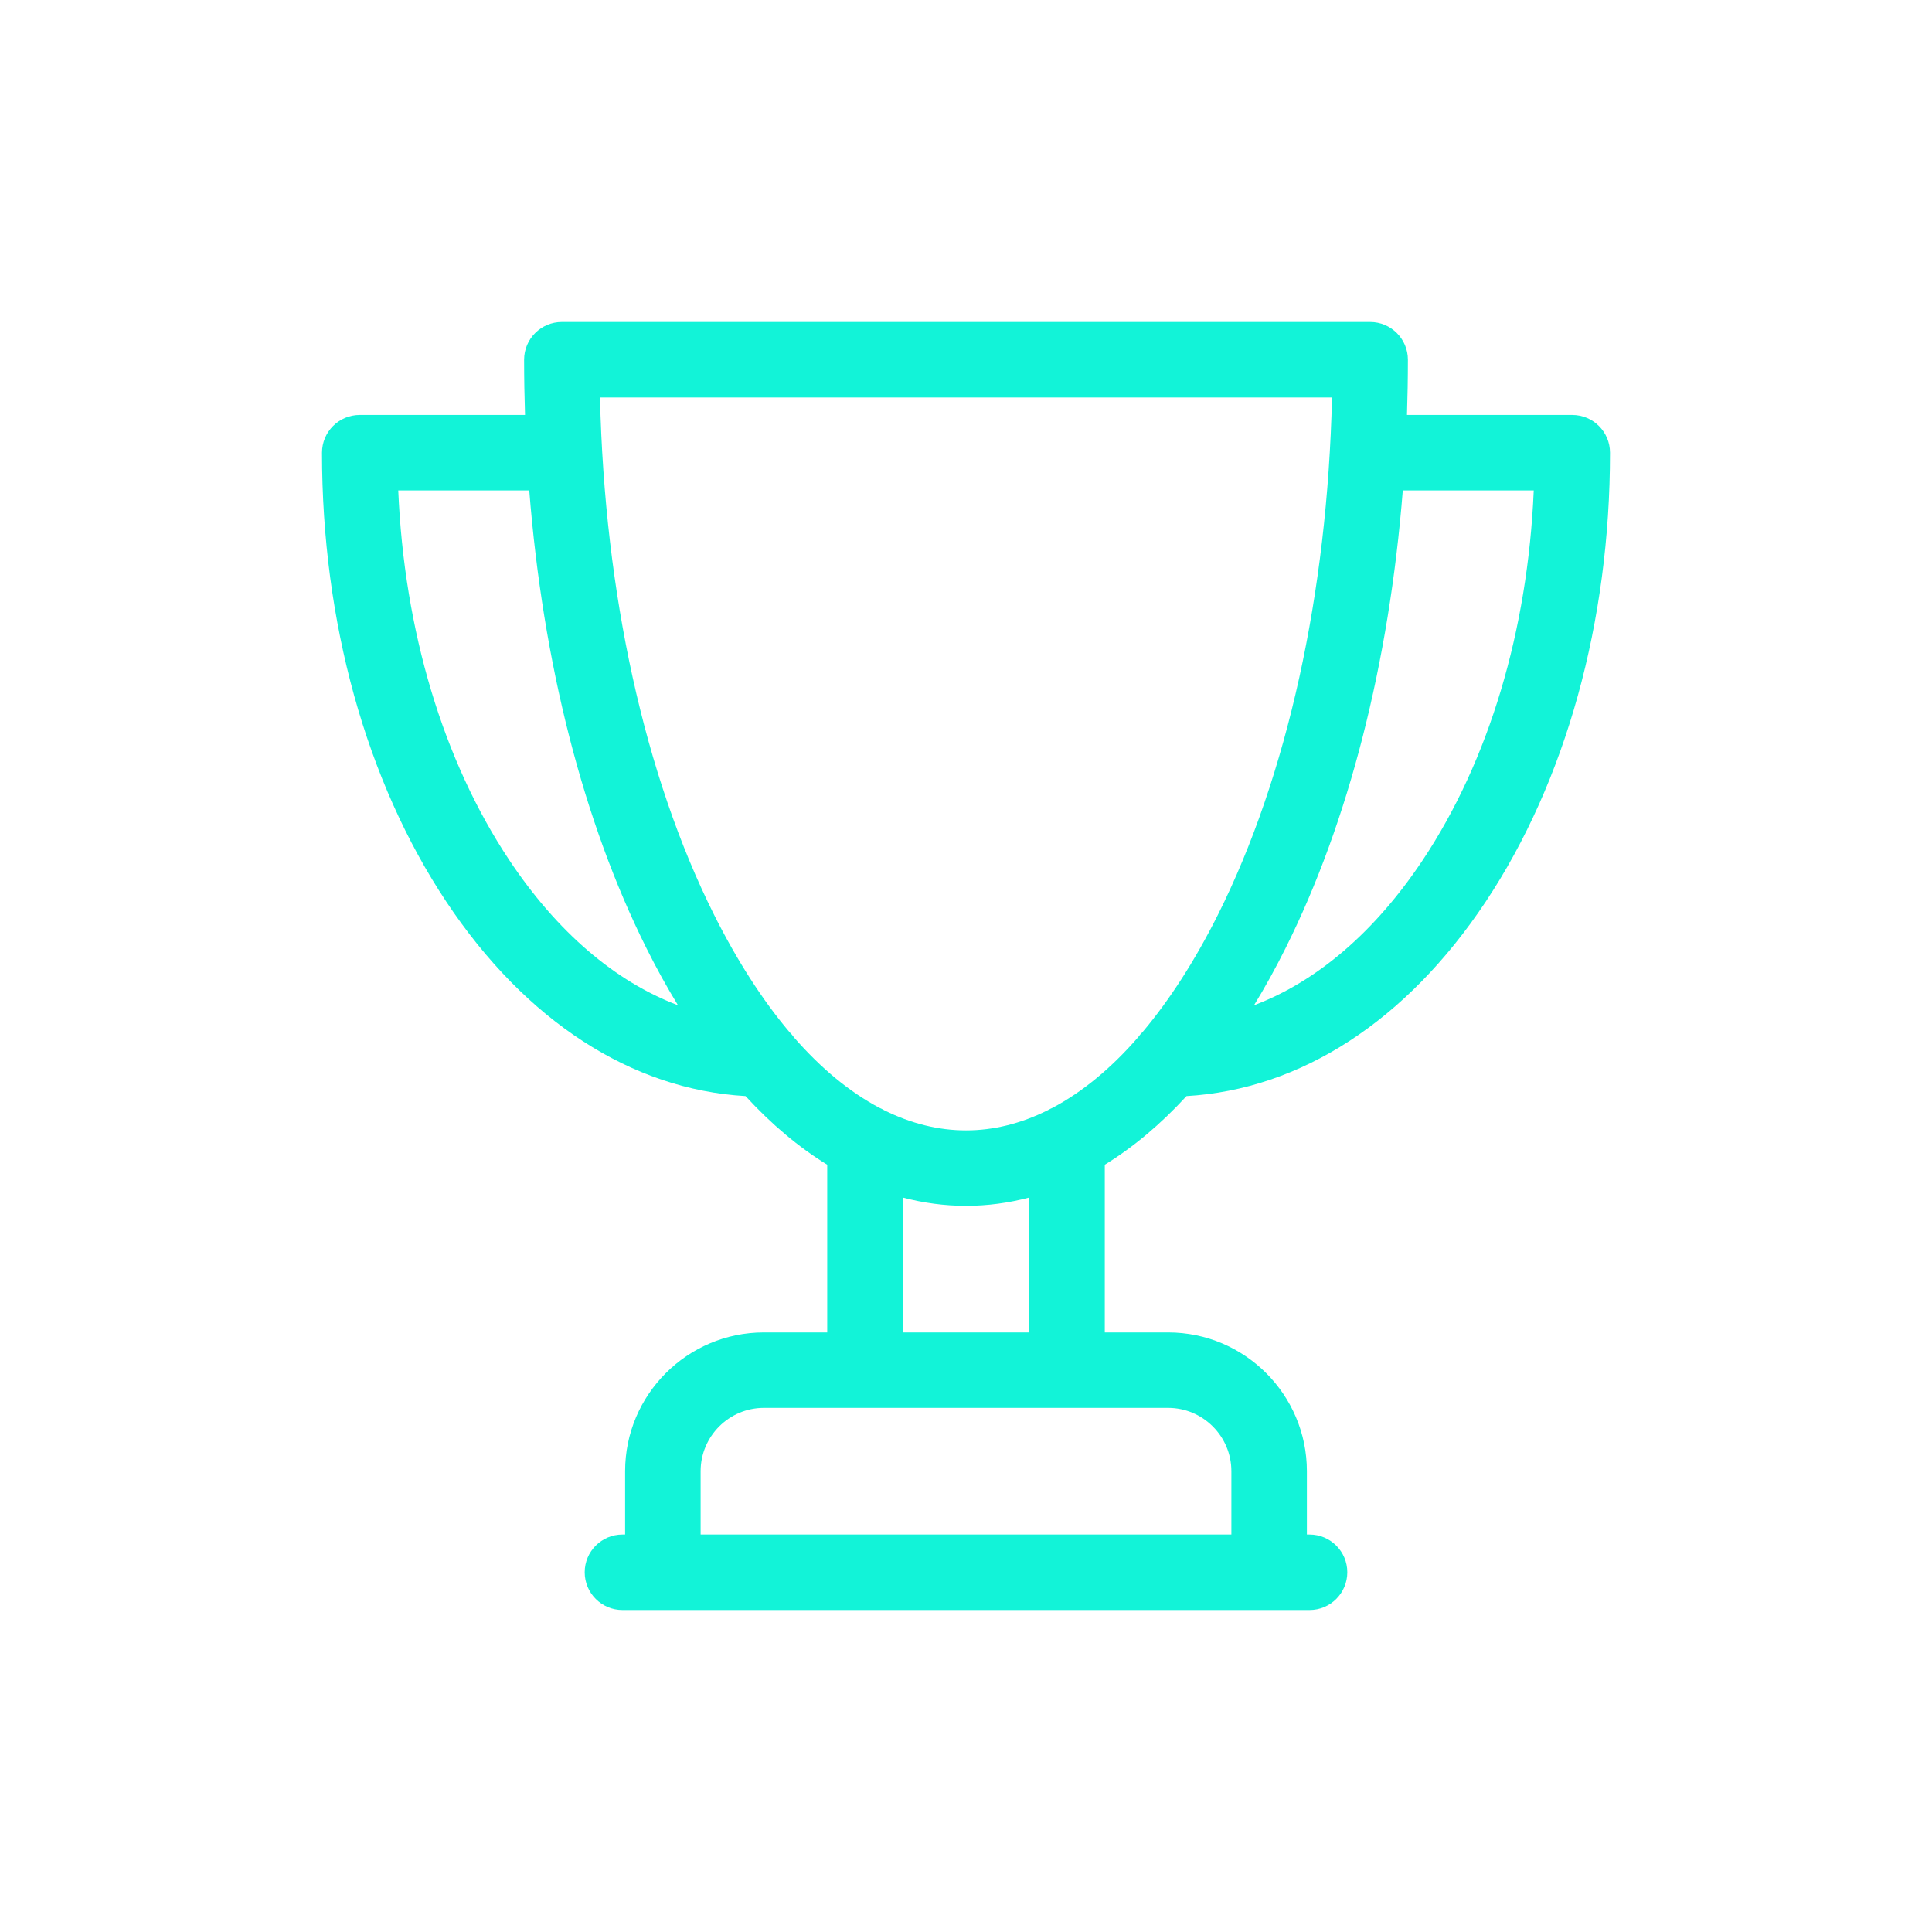 <svg width="36" height="36" viewBox="0 0 36 36" fill="none" xmlns="http://www.w3.org/2000/svg">
<g filter="url(#filter0_d)">
<path d="M29.297 7.732H26.217C26.228 7.391 26.234 7.048 26.234 6.703C26.234 6.315 25.919 6 25.531 6H10.469C10.081 6 9.766 6.315 9.766 6.703C9.766 7.048 9.772 7.391 9.783 7.732H6.703C6.315 7.732 6 8.047 6 8.435C6 11.586 6.823 14.558 8.318 16.805C9.796 19.026 11.765 20.3 13.892 20.424C14.374 20.949 14.883 21.377 15.414 21.703V24.828H14.234C12.808 24.828 11.648 25.988 11.648 27.414V28.594H11.598C11.21 28.594 10.895 28.909 10.895 29.297C10.895 29.685 11.21 30 11.598 30H24.402C24.79 30 25.105 29.685 25.105 29.297C25.105 28.909 24.79 28.594 24.402 28.594H24.352V27.414C24.352 25.988 23.192 24.828 21.766 24.828H20.586V21.703C21.117 21.377 21.627 20.949 22.109 20.424C24.235 20.3 26.204 19.026 27.682 16.805C29.177 14.558 30 11.586 30 8.435C30 8.047 29.685 7.732 29.297 7.732ZM9.489 16.026C8.256 14.173 7.531 11.749 7.421 9.138H9.862C10.115 12.348 10.868 15.314 12.046 17.669C12.233 18.044 12.429 18.398 12.633 18.731C11.463 18.29 10.381 17.366 9.489 16.026ZM22.945 27.414V28.594H13.055V27.414C13.055 26.764 13.584 26.234 14.234 26.234H21.766C22.416 26.234 22.945 26.764 22.945 27.414ZM19.18 24.828H16.82V22.314C17.207 22.416 17.601 22.469 18 22.469C18.399 22.469 18.793 22.416 19.18 22.314V24.828ZM19.615 20.641C19.584 20.654 19.553 20.67 19.524 20.687C19.027 20.935 18.516 21.063 18 21.063C17.484 21.063 16.973 20.935 16.477 20.688C16.447 20.67 16.416 20.654 16.384 20.641C15.833 20.349 15.3 19.909 14.795 19.331C14.769 19.293 14.739 19.258 14.706 19.226C14.205 18.631 13.734 17.9 13.303 17.04C12.011 14.455 11.265 11.057 11.18 7.406H24.82C24.735 11.057 23.988 14.456 22.697 17.04C22.266 17.9 21.795 18.631 21.294 19.226C21.261 19.258 21.231 19.293 21.204 19.331C20.7 19.91 20.166 20.349 19.615 20.641ZM26.511 16.026C25.619 17.366 24.537 18.29 23.367 18.731C23.571 18.398 23.767 18.044 23.954 17.669C25.132 15.314 25.885 12.348 26.139 9.138H28.579C28.468 11.749 27.744 14.173 26.511 16.026Z" fill="#12F3D8"/>
</g>
<defs>
<filter id="filter0_d" x="2" y="2" width="32" height="32" filterUnits="userSpaceOnUse" color-interpolation-filters="sRGB">
<feFlood flood-opacity="0" result="BackgroundImageFix"/>
<feColorMatrix in="SourceAlpha" type="matrix" values="0 0 0 0 0 0 0 0 0 0 0 0 0 0 0 0 0 0 127 0"/>
<feOffset/>
<feGaussianBlur stdDeviation="2"/>
<feColorMatrix type="matrix" values="0 0 0 0 0.071 0 0 0 0 0.953 0 0 0 0 0.847 0 0 0 0.5 0"/>
<feBlend mode="normal" in2="BackgroundImageFix" result="effect1_dropShadow"/>
<feBlend mode="normal" in="SourceGraphic" in2="effect1_dropShadow" result="shape"/>
</filter>
</defs>
</svg>
